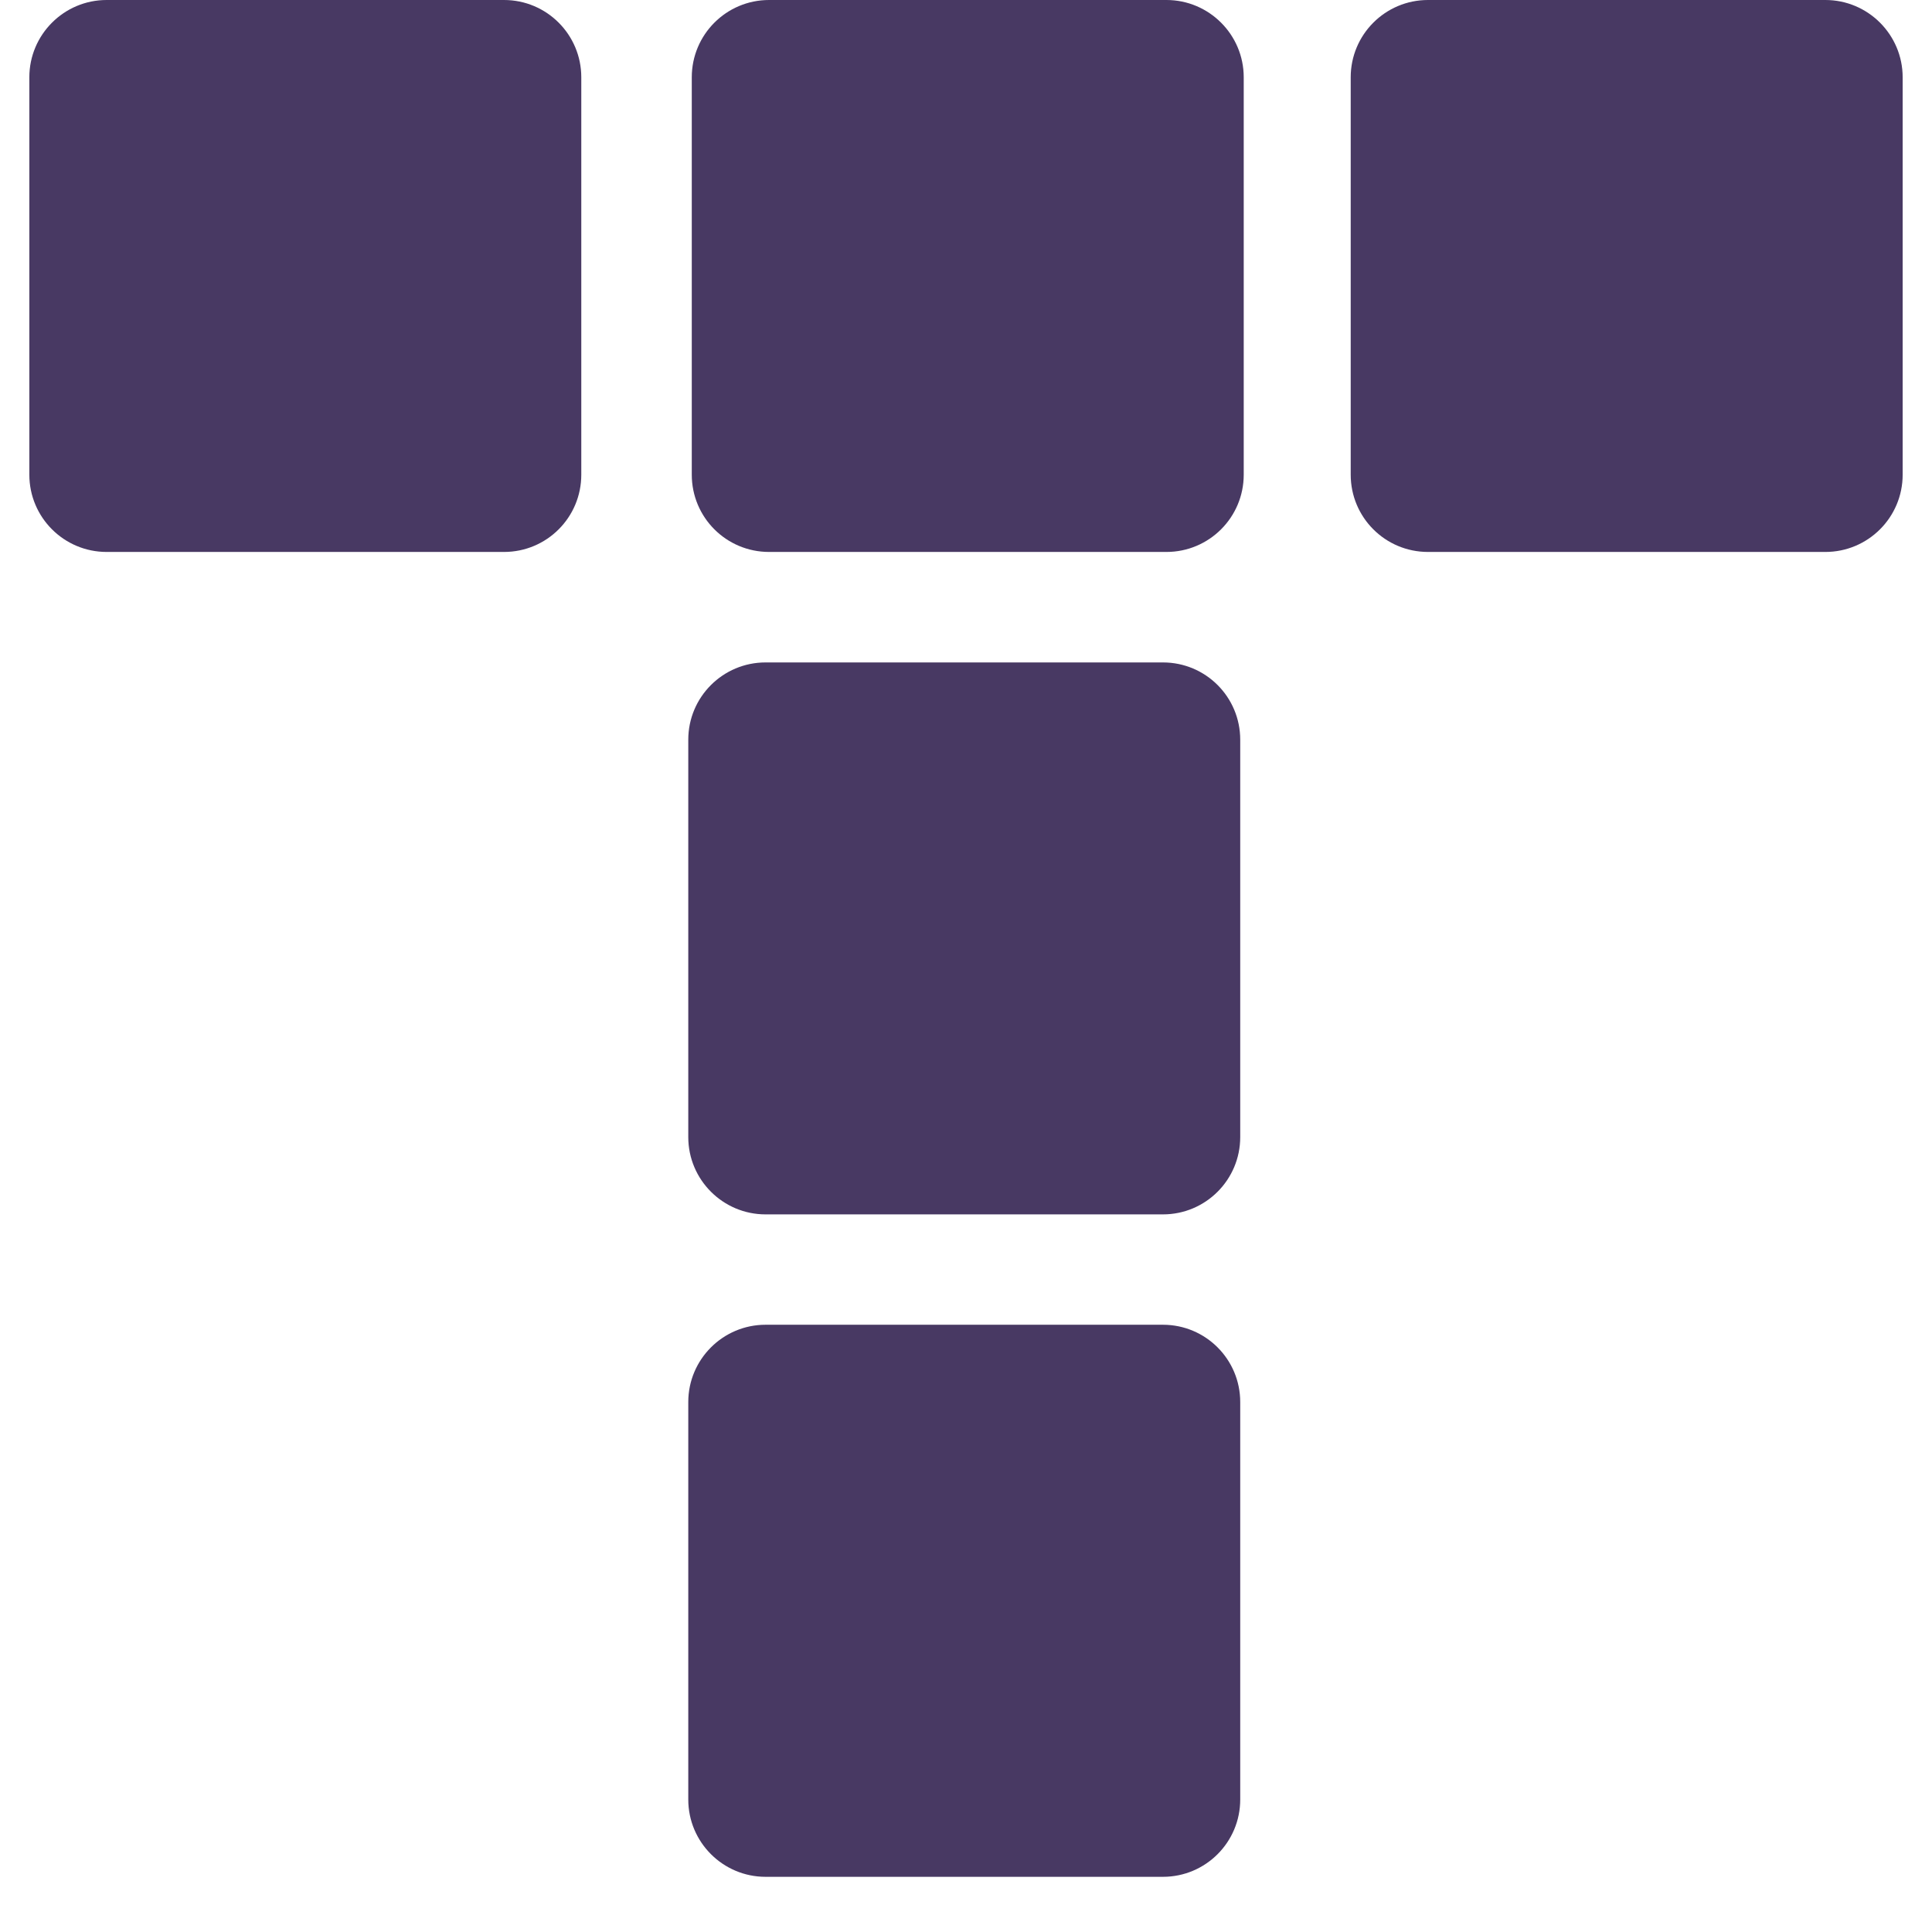 <svg xmlns="http://www.w3.org/2000/svg" style="isolation:isolate" width="16" height="16" viewBox="0 0 16 16">
 <defs>
  <style id="current-color-scheme" type="text/css">
   .ColorScheme-Text { color:#483963; } .ColorScheme-Highlight { color:#5294e2; }
  </style>
  <linearGradient id="arrongin" x1="0%" x2="0%" y1="0%" y2="100%">
   <stop offset="0%" style="stop-color:#dd9b44; stop-opacity:1"/>
   <stop offset="100%" style="stop-color:#ad6c16; stop-opacity:1"/>
  </linearGradient>
  <linearGradient id="aurora" x1="0%" x2="0%" y1="0%" y2="100%">
   <stop offset="0%" style="stop-color:#09D4DF; stop-opacity:1"/>
   <stop offset="100%" style="stop-color:#9269F4; stop-opacity:1"/>
  </linearGradient>
  <linearGradient id="fitdance" x1="0%" x2="0%" y1="0%" y2="100%">
   <stop offset="0%" style="stop-color:#1AD6AB; stop-opacity:1"/>
   <stop offset="100%" style="stop-color:#329DB6; stop-opacity:1"/>
  </linearGradient>
  <linearGradient id="oomox" x1="0%" x2="0%" y1="0%" y2="100%">
   <stop offset="0%" style="stop-color:#efefe7; stop-opacity:1"/>
   <stop offset="100%" style="stop-color:#8f8f8b; stop-opacity:1"/>
  </linearGradient>
  <linearGradient id="rainblue" x1="0%" x2="0%" y1="0%" y2="100%">
   <stop offset="0%" style="stop-color:#00F260; stop-opacity:1"/>
   <stop offset="100%" style="stop-color:#0575E6; stop-opacity:1"/>
  </linearGradient>
  <linearGradient id="sunrise" x1="0%" x2="0%" y1="0%" y2="100%">
   <stop offset="0%" style="stop-color: #FF8501; stop-opacity:1"/>
   <stop offset="100%" style="stop-color: #FFCB01; stop-opacity:1"/>
  </linearGradient>
  <linearGradient id="telinkrin" x1="0%" x2="0%" y1="0%" y2="100%">
   <stop offset="0%" style="stop-color: #b2ced6; stop-opacity:1"/>
   <stop offset="100%" style="stop-color: #6da5b7; stop-opacity:1"/>
  </linearGradient>
  <linearGradient id="60spsycho" x1="0%" x2="0%" y1="0%" y2="100%">
   <stop offset="0%" style="stop-color: #df5940; stop-opacity:1"/>
   <stop offset="25%" style="stop-color: #d8d15f; stop-opacity:1"/>
   <stop offset="50%" style="stop-color: #e9882a; stop-opacity:1"/>
   <stop offset="100%" style="stop-color: #279362; stop-opacity:1"/>
  </linearGradient>
  <linearGradient id="90ssummer" x1="0%" x2="0%" y1="0%" y2="100%">
   <stop offset="0%" style="stop-color: #f618c7; stop-opacity:1"/>
   <stop offset="20%" style="stop-color: #94ffab; stop-opacity:1"/>
   <stop offset="50%" style="stop-color: #fbfd54; stop-opacity:1"/>
   <stop offset="100%" style="stop-color: #0f83ae; stop-opacity:1"/>
  </linearGradient>
 </defs>
 <path style="fill:currentColor" class="ColorScheme-Text" fill-rule="evenodd" d="M 0.883 0 L 4.174 0 C 4.528 0 4.814 0.287 4.814 0.64 L 4.814 3.931 C 4.814 4.285 4.528 4.571 4.174 4.571 L 0.883 4.571 C 0.53 4.571 0.243 4.285 0.243 3.931 L 0.243 0.64 C 0.243 0.287 0.53 0 0.883 0 L 0.883 0 L 0.883 0 L 0.883 0 Z M 6.369 0 L 9.66 0 C 10.013 0 10.3 0.287 10.3 0.64 L 10.3 3.931 C 10.3 4.285 10.013 4.571 9.66 4.571 L 6.369 4.571 C 6.015 4.571 5.729 4.285 5.729 3.931 L 5.729 0.64 C 5.729 0.287 6.015 0 6.369 0 L 6.369 0 L 6.369 0 L 6.369 0 Z M 11.826 0 L 15.117 0 C 15.47 0 15.757 0.287 15.757 0.64 L 15.757 3.931 C 15.757 4.285 15.47 4.571 15.117 4.571 L 11.826 4.571 C 11.472 4.571 11.186 4.285 11.186 3.931 L 11.186 0.64 C 11.186 0.287 11.472 0 11.826 0 L 11.826 0 L 11.826 0 Z M 6.34 5.486 L 9.631 5.486 C 9.985 5.486 10.271 5.772 10.271 6.126 L 10.271 9.417 C 10.271 9.77 9.985 10.057 9.631 10.057 L 6.34 10.057 C 5.987 10.057 5.7 9.77 5.7 9.417 L 5.7 6.126 C 5.7 5.772 5.987 5.486 6.34 5.486 L 6.34 5.486 Z M 6.34 10.971 L 9.631 10.971 C 9.985 10.971 10.271 11.258 10.271 11.611 L 10.271 14.903 C 10.271 15.256 9.985 15.543 9.631 15.543 L 6.34 15.543 C 5.987 15.543 5.7 15.256 5.7 14.903 L 5.7 11.611 C 5.7 11.258 5.987 10.971 6.34 10.971 Z"/>
</svg>
